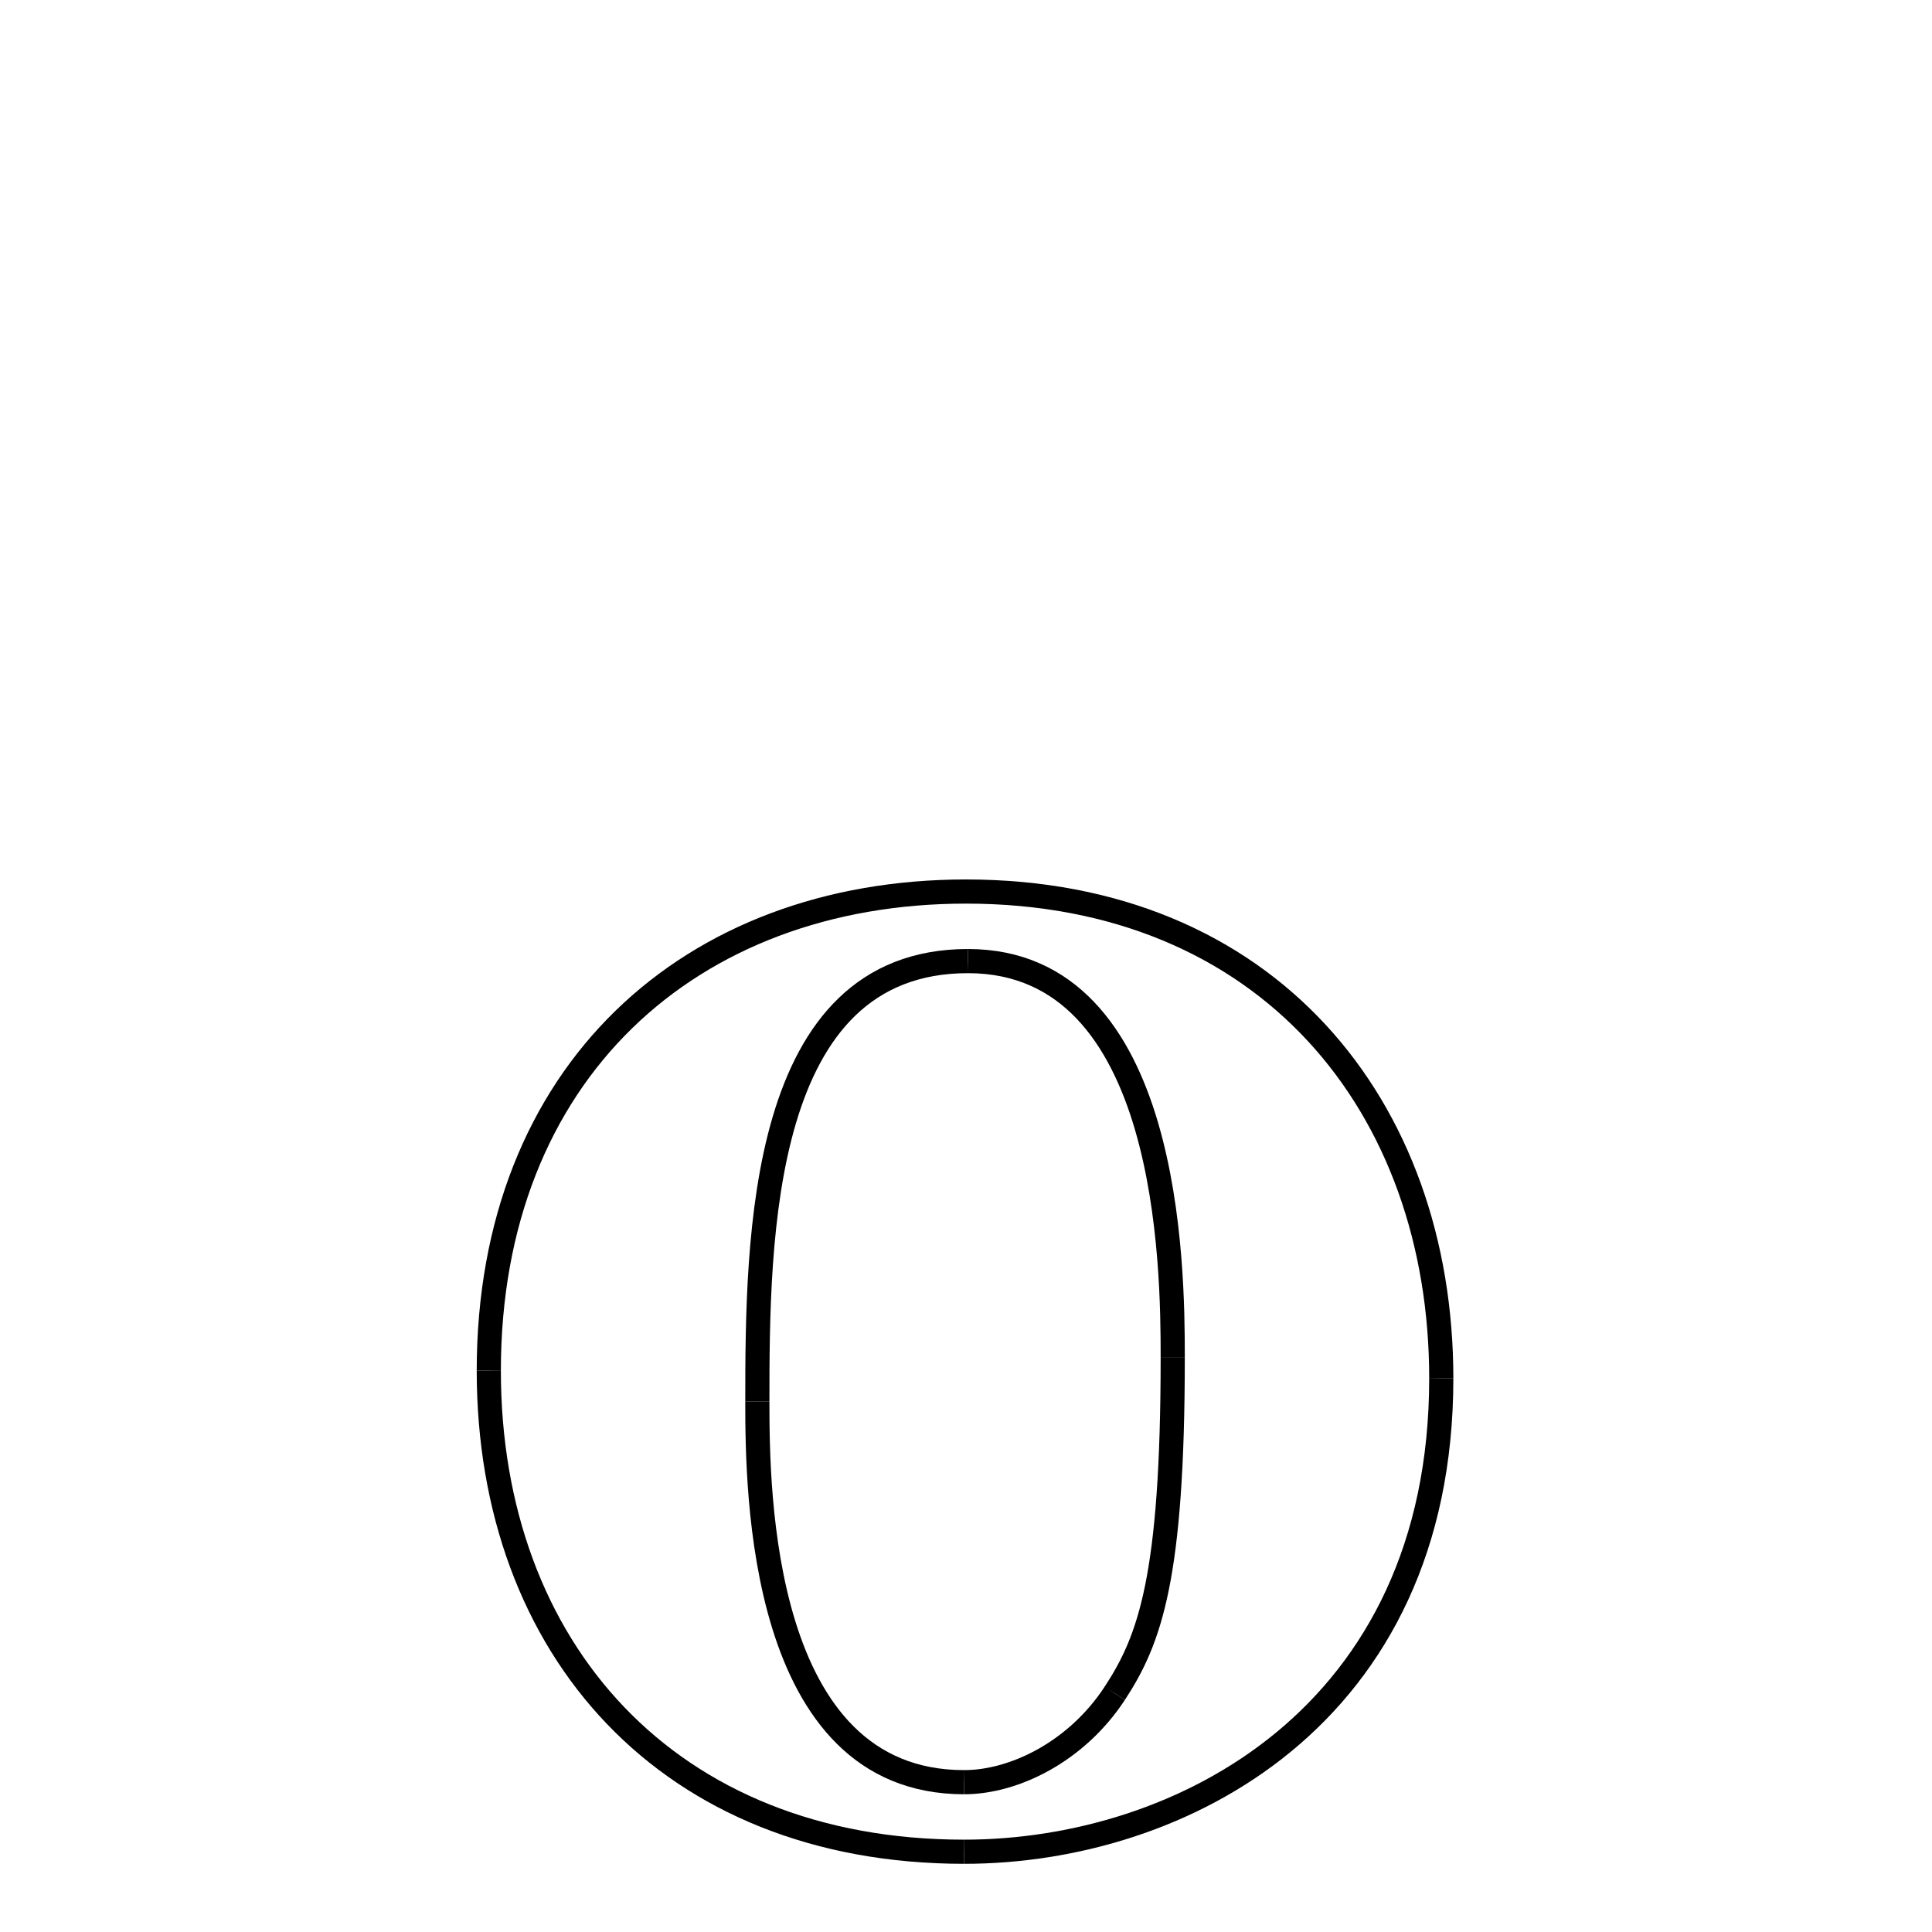 <svg xmlns="http://www.w3.org/2000/svg" xmlns:xlink="http://www.w3.org/1999/xlink" width="50px" height="50px" viewBox="0 0 24 24">
<style type="text/css">
.pen {
	stroke-dashoffset: 0;
	animation-duration: 10s;
	animation-iteration-count: 2;
	animation-timing-function: ease;
}
.path00 {
		stroke-dasharray: 19;
		animation-name: dash00 
}
@keyframes dash00 {
	0.0% {
		stroke-dashoffset: 19;
	}
	15.011% {
		stroke-dashoffset: 0;
	}
}
.path01 {
		stroke-dasharray: 18;
		animation-name: dash01 
}
@keyframes dash01 {
	0%, 15.011% {
		stroke-dashoffset: 18;
	}
	29.81% {
		stroke-dashoffset: 0;
	}
}
.path02 {
		stroke-dasharray: 18;
		animation-name: dash02 
}
@keyframes dash02 {
	0%, 29.81% {
		stroke-dashoffset: 18;
	}
	44.743% {
		stroke-dashoffset: 0;
	}
}
.path03 {
		stroke-dasharray: 18;
		animation-name: dash03 
}
@keyframes dash03 {
	0%, 44.743% {
		stroke-dashoffset: 18;
	}
	59.674% {
		stroke-dashoffset: 0;
	}
}
.path04 {
		stroke-dasharray: 13;
		animation-name: dash04 
}
@keyframes dash04 {
	0%, 59.674% {
		stroke-dashoffset: 13;
	}
	70.409% {
		stroke-dashoffset: 0;
	}
}
.path05 {
		stroke-dasharray: 12;
		animation-name: dash05 
}
@keyframes dash05 {
	0%, 70.409% {
		stroke-dashoffset: 12;
	}
	79.91% {
		stroke-dashoffset: 0;
	}
}
.path06 {
		stroke-dasharray: 4;
		animation-name: dash06 
}
@keyframes dash06 {
	0%, 79.91% {
		stroke-dashoffset: 4;
	}
	83.476% {
		stroke-dashoffset: 0;
	}
}
.path07 {
		stroke-dasharray: 8;
		animation-name: dash07 
}
@keyframes dash07 {
	0%, 83.476% {
		stroke-dashoffset: 8;
	}
	90.261% {
		stroke-dashoffset: 0;
	}
}
.path08 {
		stroke-dasharray: 12;
		animation-name: dash08 
}
@keyframes dash08 {
	0%, 90.261% {
		stroke-dashoffset: 12;
	}
	100.0% {
		stroke-dashoffset: 0;
	}
}
</style>
<path class="pen path00" d="M 12.0 11.075 C 15.744 11.075 17.904 13.739 17.904 17.123 " fill="none" stroke="black" stroke-width="0.3"></path>
<path class="pen path01" d="M 17.904 17.123 C 17.904 21.323 14.664 23.003 11.976 23.003 " fill="none" stroke="black" stroke-width="0.3"></path>
<path class="pen path02" d="M 11.976 23.003 C 8.304 23.003 6.072 20.483 6.072 17.027 " fill="none" stroke="black" stroke-width="0.3"></path>
<path class="pen path03" d="M 6.072 17.027 C 6.072 13.331 8.568 11.075 12.0 11.075 " fill="none" stroke="black" stroke-width="0.3"></path>
<path class="pen path04" d="M 12.024 11.939 C 9.432 11.939 9.408 15.371 9.408 17.411 " fill="none" stroke="black" stroke-width="0.3"></path>
<path class="pen path05" d="M 9.408 17.411 C 9.408 18.515 9.432 22.139 11.976 22.139 " fill="none" stroke="black" stroke-width="0.3"></path>
<path class="pen path06" d="M 11.976 22.139 C 12.6 22.139 13.374 21.759 13.848 21.035 " fill="none" stroke="black" stroke-width="0.3"></path>
<path class="pen path07" d="M 13.848 21.035 C 14.286 20.366 14.568 19.595 14.568 16.859 " fill="none" stroke="black" stroke-width="0.3"></path>
<path class="pen path08" d="M 14.568 16.859 C 14.568 15.755 14.544 11.939 12.024 11.939 " fill="none" stroke="black" stroke-width="0.3"></path>
</svg>
